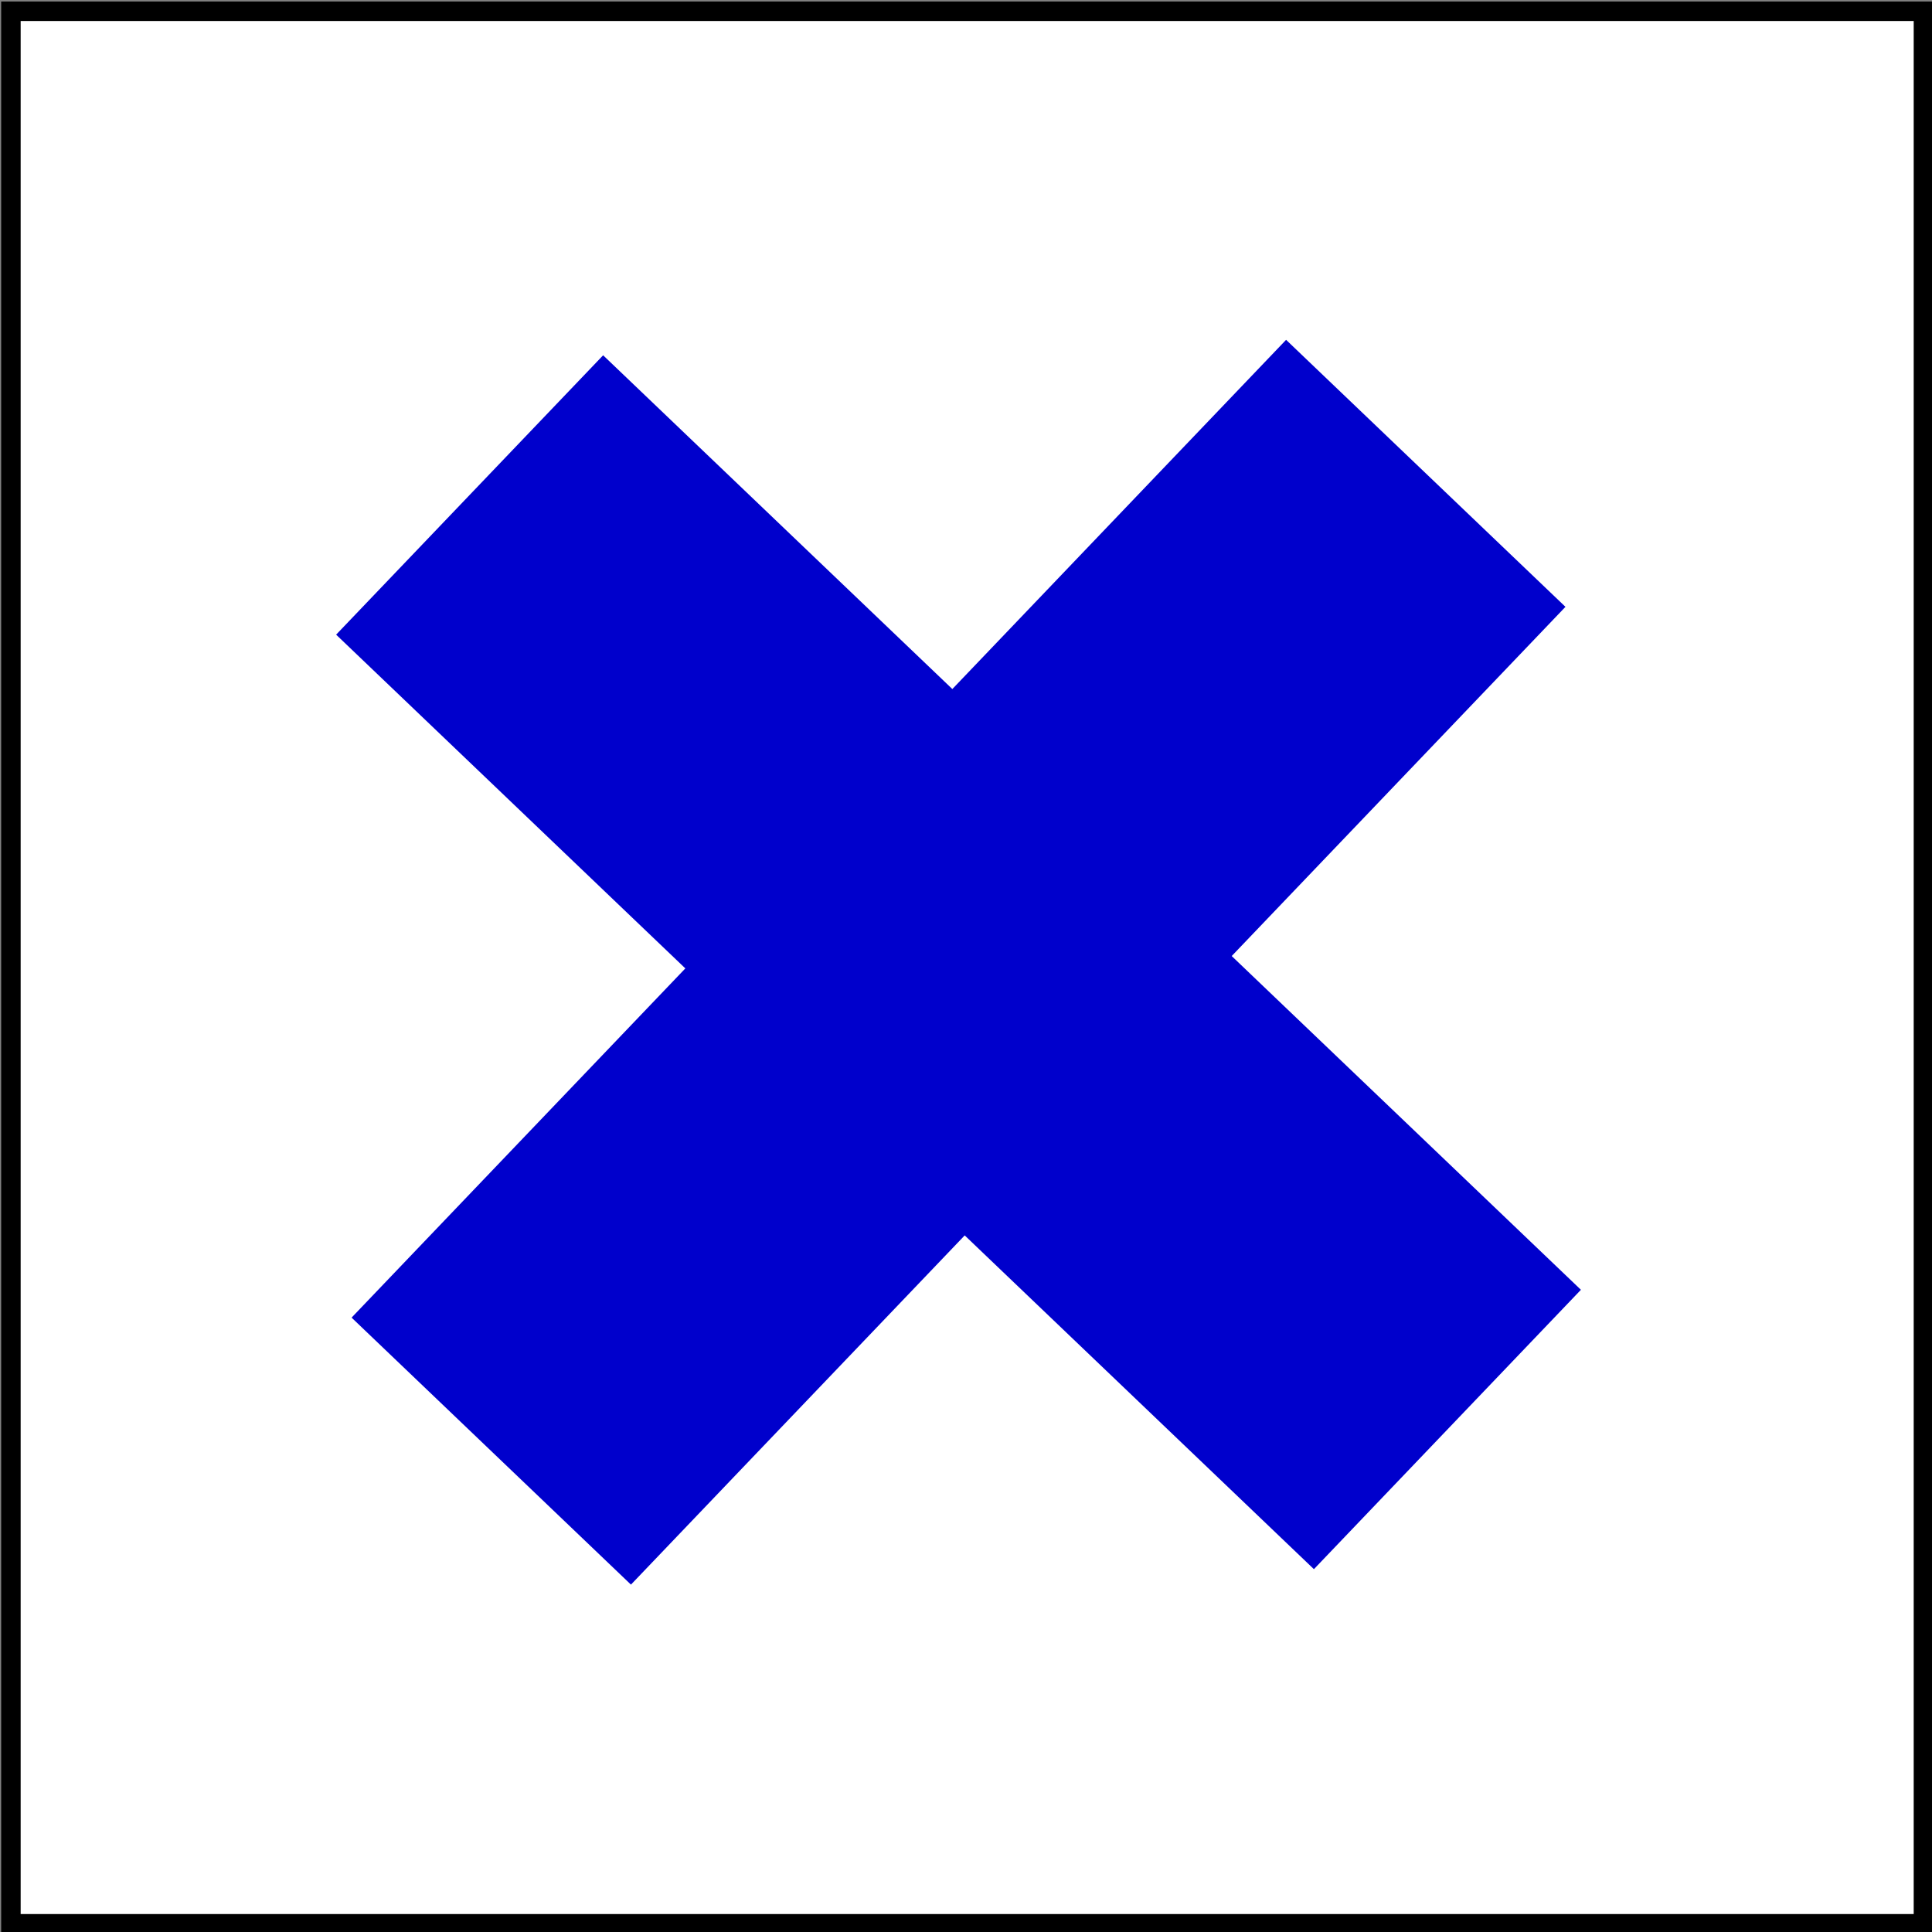 <?xml version="1.0" encoding="UTF-8" standalone="no"?>
<!-- Created with Inkscape (http://www.inkscape.org/) -->

<svg
   xmlns:dc="http://purl.org/dc/elements/1.1/"
   xmlns:cc="http://creativecommons.org/ns#"
   xmlns:rdf="http://www.w3.org/1999/02/22-rdf-syntax-ns#"
   xmlns:svg="http://www.w3.org/2000/svg"
   xmlns="http://www.w3.org/2000/svg"
   xmlns:sodipodi="http://sodipodi.sourceforge.net/DTD/sodipodi-0.dtd"
   xmlns:inkscape="http://www.inkscape.org/namespaces/inkscape"
   width="100"
   height="100"
   id="svg2"
   version="1.1"
   inkscape:version="0.47 r22583"
   sodipodi:docname="x.svg">
  <rect width="100%" height="100%" fill="#808080" stroke="none"/>
  <defs
     id="defs4">
    <inkscape:perspective
       sodipodi:type="inkscape:persp3d"
       inkscape:vp_x="0 : 526.18109 : 1"
       inkscape:vp_y="0 : 1000 : 0"
       inkscape:vp_z="744.09448 : 526.18109 : 1"
       inkscape:persp3d-origin="372.04724 : 350.78739 : 1"
       id="perspective10" />
  </defs>
  <sodipodi:namedview
     id="base"
     pagecolor="#ffffff"
     bordercolor="#666666"
     borderopacity="1.0"
     inkscape:pageopacity="0.0"
     inkscape:pageshadow="2"
     inkscape:zoom="7.13"
     inkscape:cx="23.913044"
     inkscape:cy="50"
     inkscape:document-units="px"
     inkscape:current-layer="g2825"
     showgrid="false"
     inkscape:showpageshadow="false"
     showguides="true"
     inkscape:guide-bbox="true"
     inkscape:window-width="1400"
     inkscape:window-height="972"
     inkscape:window-x="0"
     inkscape:window-y="25"
     inkscape:window-maximized="1" />
  <g
     inkscape:label="1. réteg"
     inkscape:groupmode="layer"
     id="layer1"
     transform="translate(0,-952.362)">
    <rect
       style="fill:none;stroke:none"
       id="rect2820"
       width="100"
       height="100"
       x="-0.14"
       y="-0.14"
       transform="translate(0,952.362)" />
    <rect
       style="color:#000000;fill:none;stroke:none;stroke-width:0.2;marker:none;visibility:visible;display:inline;overflow:visible;enable-background:accumulate"
       id="rect3596"
       width="99"
       height="99"
       x="1.122"
       y="1.262"
       transform="translate(0,952.362)" />
    <rect
       style="color:#000000;fill:#ffffff;stroke:#000000;stroke-width:1.008;stroke-linecap:butt;stroke-linejoin:miter;stroke-miterlimit:4;stroke-opacity:1;stroke-dasharray:none;stroke-dashoffset:0;marker:none;visibility:visible;display:inline;overflow:visible;enable-background:accumulate;fill-opacity:1"
       id="rect3598"
       width="98.992"
       height="98.992"
       x="0.565"
       y="952.945" />
    <g
       id="g2825"
       style="fill:#0000cc;fill-opacity:1;stroke-width:1;stroke-miterlimit:4;stroke-dasharray:none;stroke:none;stroke-opacity:1">
      <g
         id="g2826"
         transform="matrix(0.723,0.691,-0.691,0.723,706.095,242.909)">
        <rect
           style="fill:#0000cc;fill-opacity:1;stroke:none"
           id="rect3706"
           width="20"
           height="70"
           x="40"
           y="15"
           transform="translate(0,952.362)" />
        <rect
           style="fill:#0000cc;fill-opacity:1;stroke:none"
           id="rect3708"
           width="70"
           height="20"
           x="15"
           y="40"
           transform="translate(0,952.362)" />
      </g>
    </g>
  </g>
</svg>
